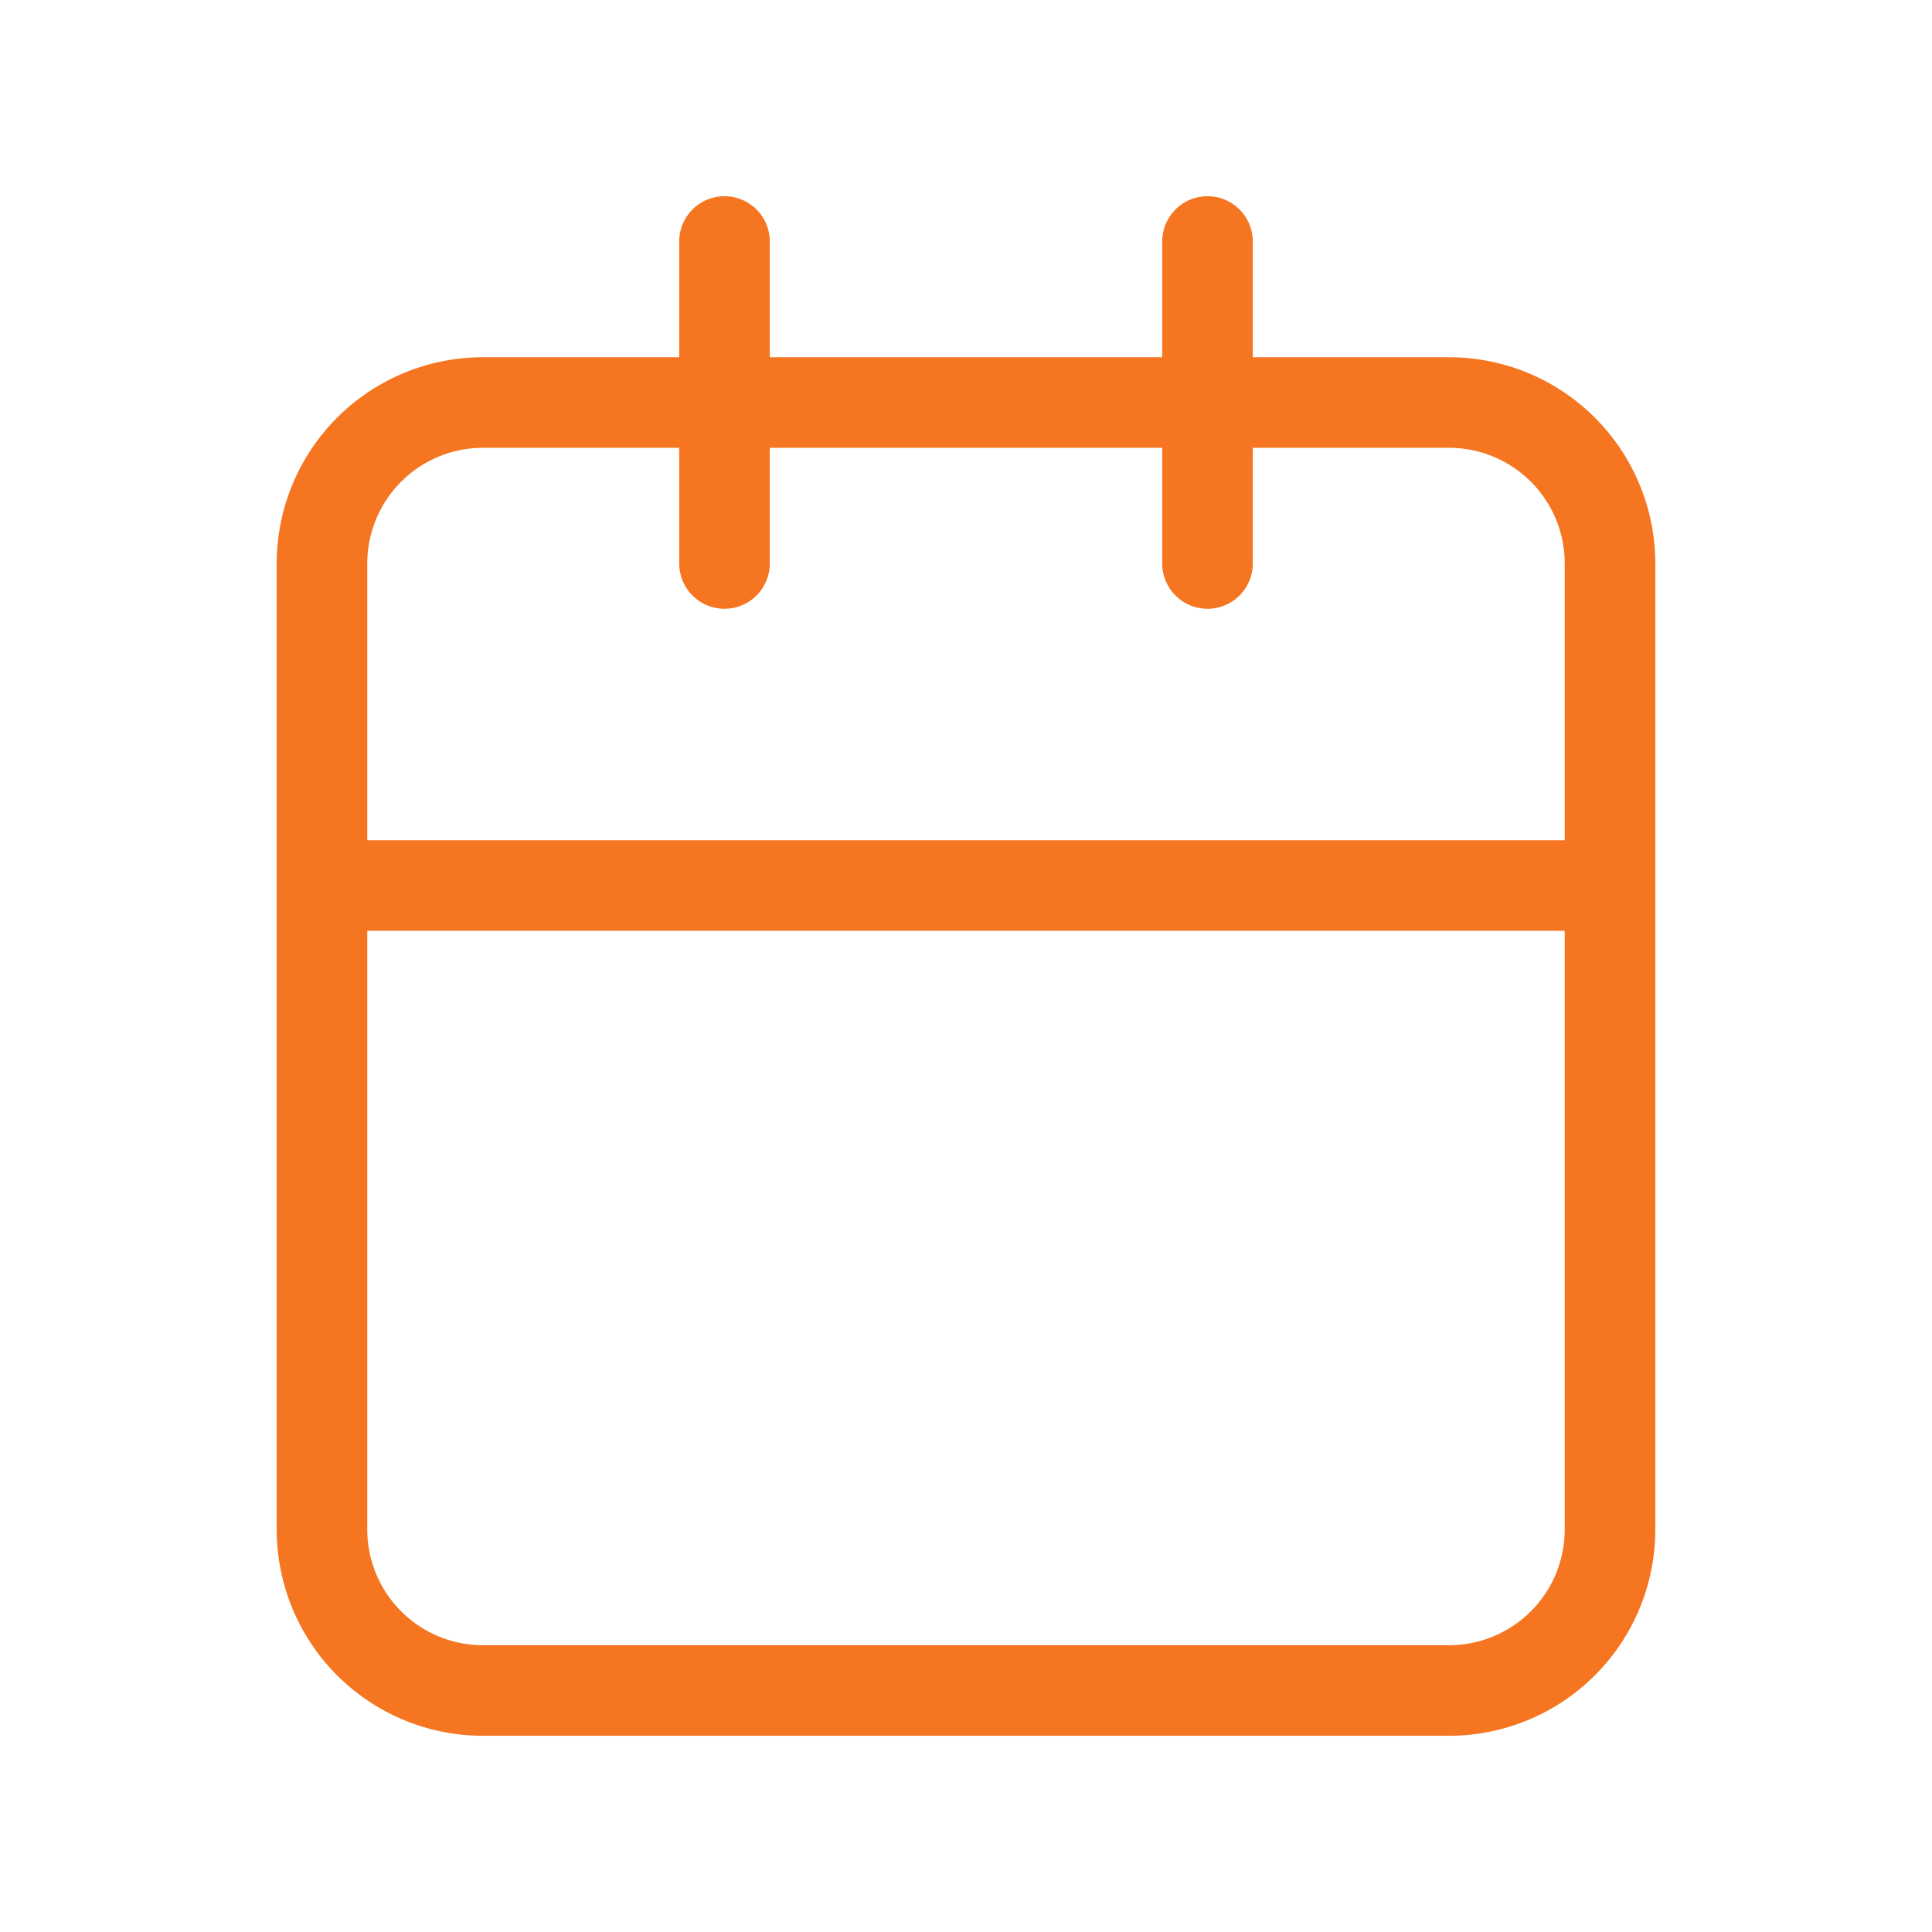 <svg width="32" height="32" fill="none" xmlns="http://www.w3.org/2000/svg"><path d="M5.333 14.667h21.334M5.333 9.334v16A2.667 2.667 0 008 28h16a2.667 2.667 0 002.667-2.666v-16A2.667 2.667 0 0024 6.667H8a2.667 2.667 0 00-2.667 2.667zM20 4v5.333M12 4v5.333" stroke="#F57520" stroke-width="1.5" stroke-linecap="round" stroke-linejoin="round"/></svg>
